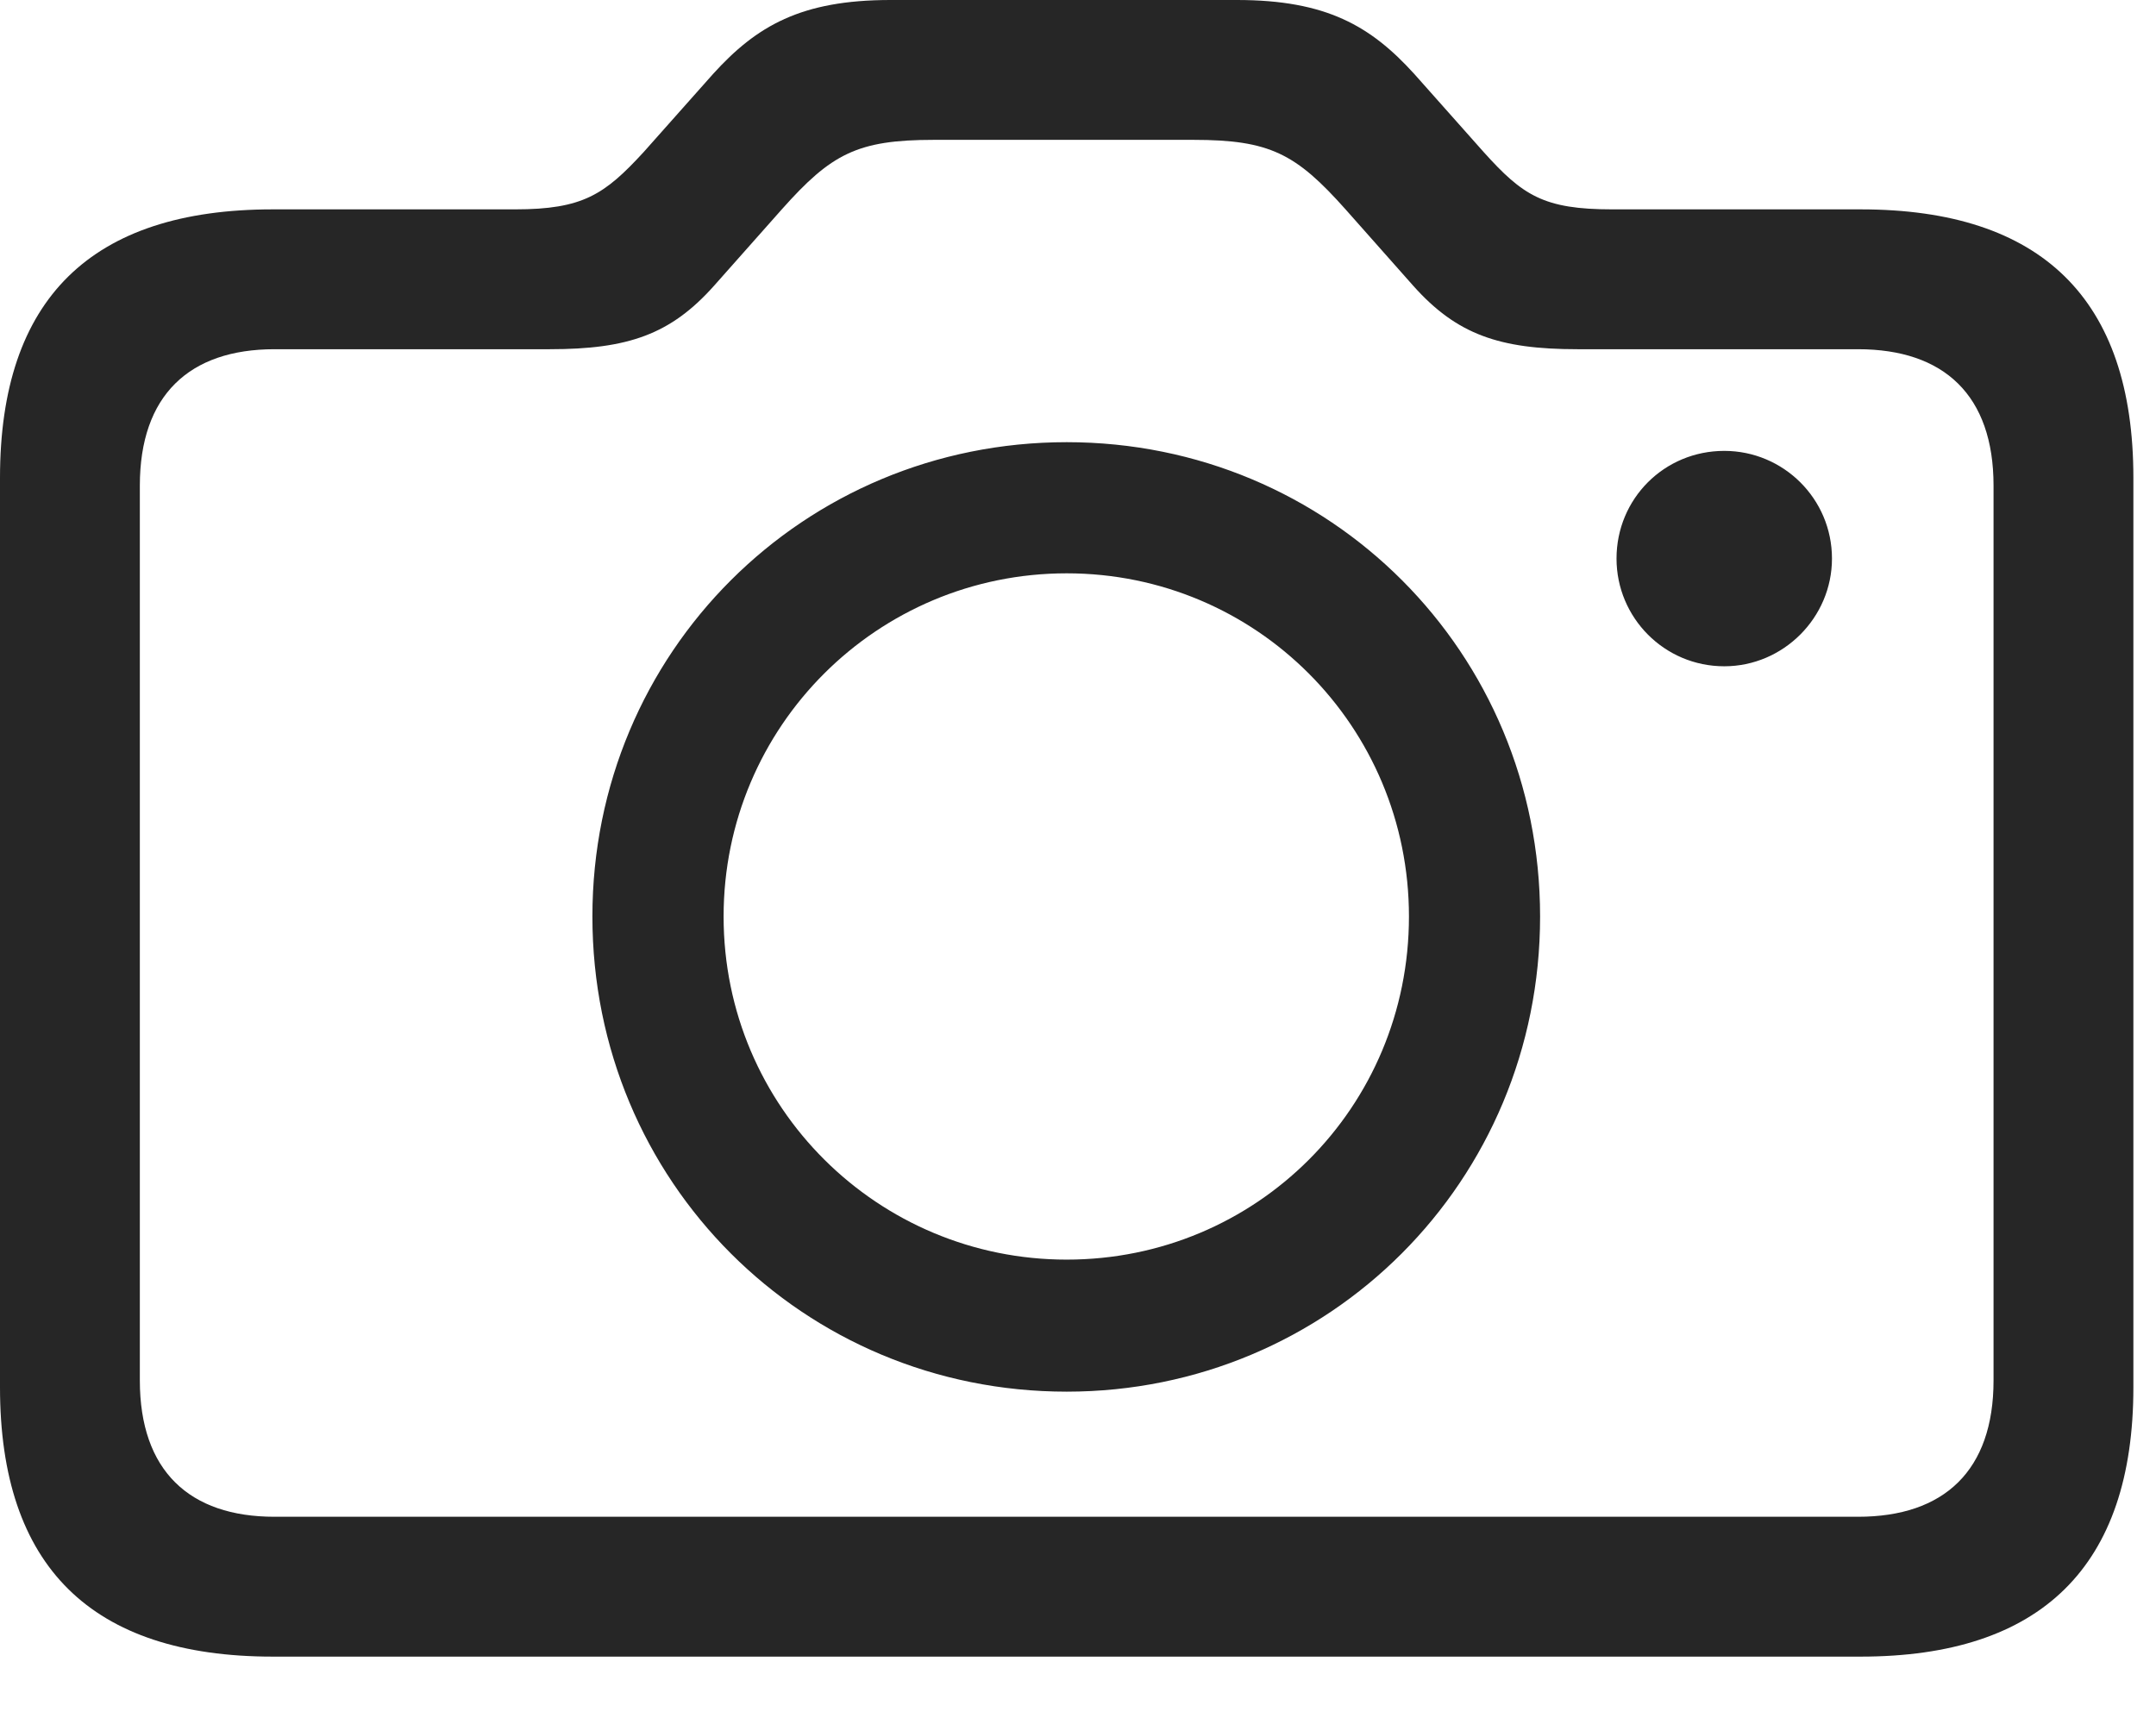 <?xml version="1.0" encoding="UTF-8"?>
<!--Generator: Apple Native CoreSVG 326-->
<!DOCTYPE svg
PUBLIC "-//W3C//DTD SVG 1.1//EN"
       "http://www.w3.org/Graphics/SVG/1.1/DTD/svg11.dtd">
<svg version="1.1" xmlns="http://www.w3.org/2000/svg" xmlns:xlink="http://www.w3.org/1999/xlink" viewBox="0 0 33.934 26.947">
 <g>
  <rect height="26.947" opacity="0" width="33.934" x="0" y="0"/>
  <path d="M27.139 10.486C28.068 10.486 28.834 9.721 28.834 8.791C28.834 7.848 28.068 7.096 27.139 7.096C26.195 7.096 25.443 7.848 25.443 8.791C25.443 9.721 26.195 10.486 27.139 10.486ZM4.293 26.072L29.285 26.072C32.129 26.072 33.578 24.65 33.578 21.834L33.578 7.52C33.578 4.703 32.129 3.295 29.285 3.295L25.375 3.295C24.295 3.295 23.967 3.076 23.352 2.393L22.258 1.162C21.574 0.41 20.877 0 19.469 0L14.014 0C12.605 0 11.908 0.41 11.225 1.162L10.131 2.393C9.516 3.062 9.174 3.295 8.107 3.295L4.293 3.295C1.436 3.295 0 4.703 0 7.52L0 21.834C0 24.65 1.436 26.072 4.293 26.072ZM4.32 23.871C2.98 23.871 2.201 23.146 2.201 21.725L2.201 7.643C2.201 6.221 2.98 5.496 4.32 5.496L8.654 5.496C9.885 5.496 10.555 5.264 11.238 4.498L12.305 3.295C13.084 2.42 13.494 2.201 14.697 2.201L18.785 2.201C19.988 2.201 20.398 2.42 21.178 3.295L22.244 4.498C22.928 5.264 23.598 5.496 24.828 5.496L29.244 5.496C30.598 5.496 31.377 6.221 31.377 7.643L31.377 21.725C31.377 23.146 30.598 23.871 29.244 23.871ZM16.789 21.902C20.918 21.902 24.24 18.594 24.24 14.424C24.24 10.268 20.932 6.959 16.789 6.959C12.646 6.959 9.324 10.268 9.324 14.424C9.324 18.594 12.646 21.902 16.789 21.902ZM16.789 19.824C13.822 19.824 11.389 17.432 11.389 14.424C11.389 11.43 13.809 9.023 16.789 9.023C19.77 9.023 22.176 11.43 22.176 14.424C22.176 17.432 19.77 19.824 16.789 19.824Z" fill="black" fill-opacity="0.85"/>
 </g>
</svg>
